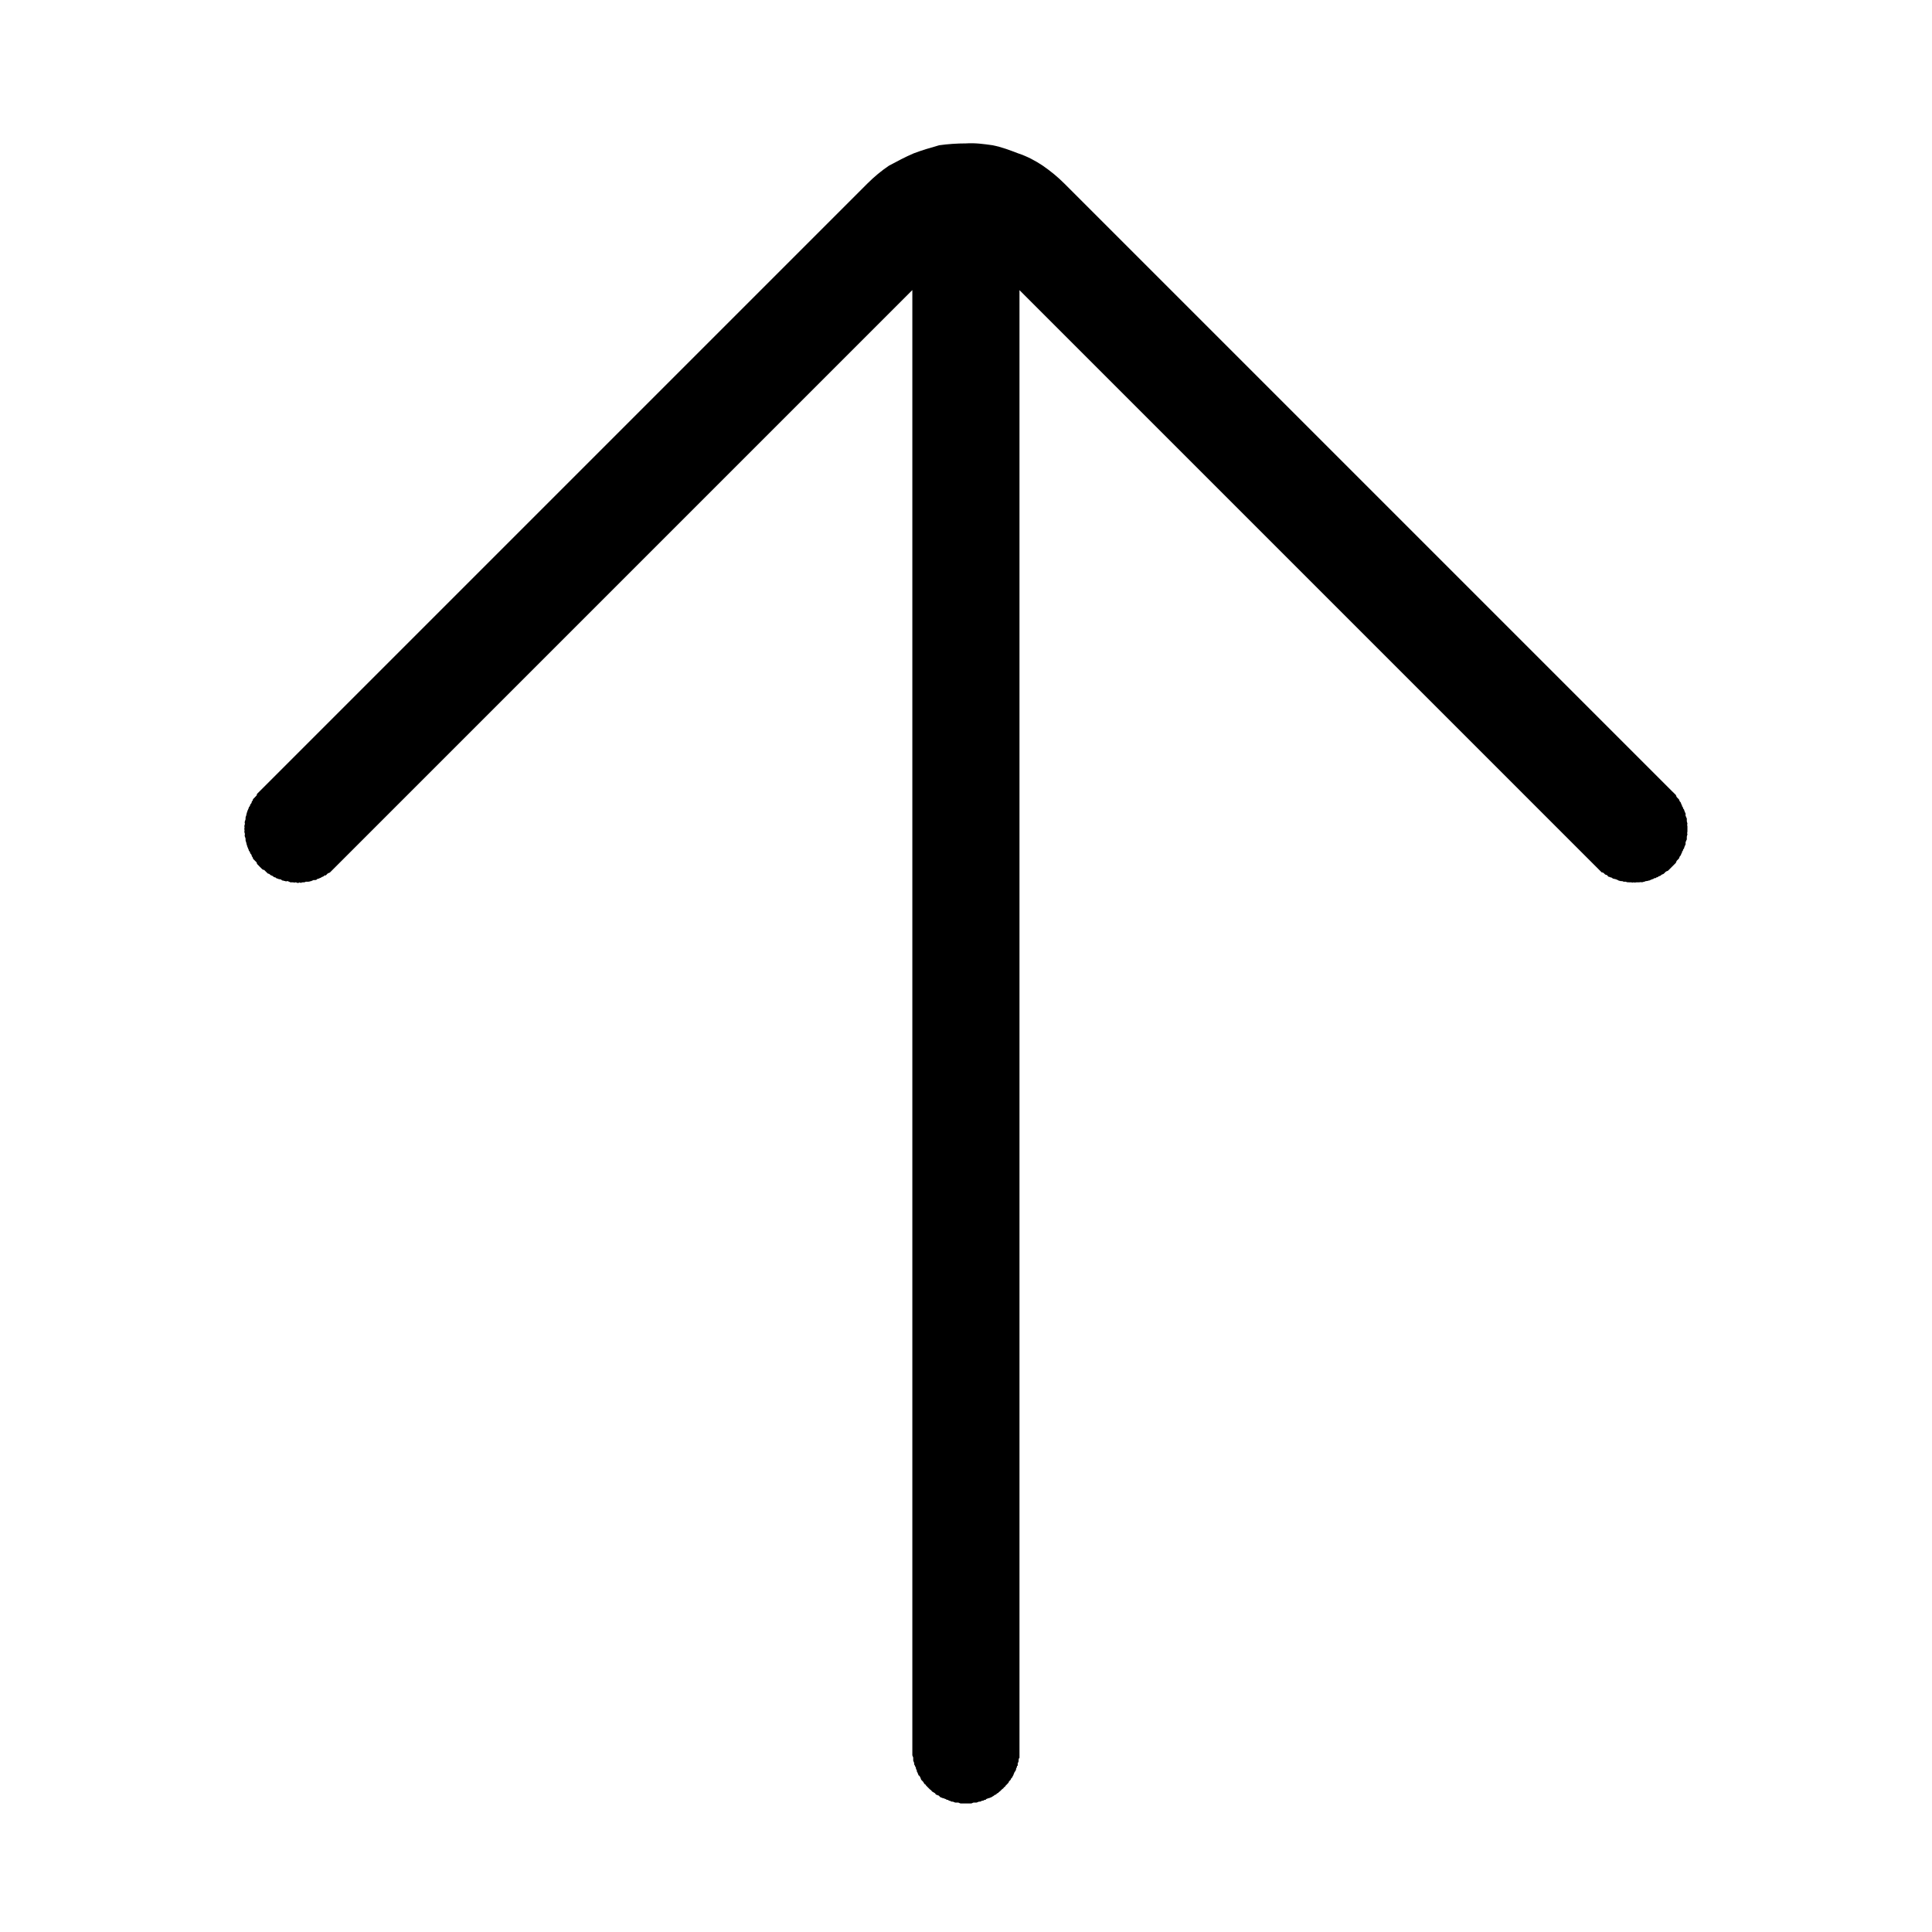 <svg xmlns="http://www.w3.org/2000/svg" xmlns:xlink="http://www.w3.org/1999/xlink" width="22" height="22" viewBox="0 0 22 22" fill="none"><defs><rect id="path_0" x="0" y="0" width="22" height="22" /></defs><g opacity="1" transform="translate(0 0)  rotate(0 11 11)"><mask id="bg-mask-0" fill="white"><use xlink:href="#path_0"></use></mask><g mask="url(#bg-mask-0)" ><path id="并集" fill-rule="evenodd" style="fill:#000000" transform="translate(2.782 1.631)  rotate(0 8.217 9.452)" opacity="1" d="M8.827 1.673L15.394 8.24L15.415 8.261L15.436 8.282L15.457 8.303C15.472 8.303 15.479 8.31 15.486 8.317C15.493 8.325 15.5 8.332 15.514 8.332L15.535 8.353C15.549 8.353 15.556 8.36 15.556 8.36C15.57 8.36 15.578 8.367 15.585 8.374C15.599 8.374 15.606 8.381 15.62 8.381C15.627 8.388 15.641 8.388 15.648 8.395C15.655 8.402 15.662 8.395 15.669 8.402C15.684 8.402 15.698 8.402 15.705 8.409L15.733 8.409C15.74 8.416 15.754 8.416 15.768 8.416L15.797 8.416C15.801 8.421 15.806 8.42 15.812 8.418C15.815 8.417 15.82 8.416 15.825 8.416C15.829 8.421 15.834 8.42 15.84 8.418C15.844 8.417 15.848 8.416 15.853 8.416L15.882 8.416C15.887 8.416 15.891 8.415 15.895 8.415C15.901 8.413 15.905 8.412 15.91 8.416C15.924 8.416 15.931 8.409 15.945 8.409C15.952 8.402 15.966 8.402 15.966 8.402C15.981 8.402 15.988 8.395 16.002 8.395C16.009 8.388 16.023 8.388 16.03 8.381C16.044 8.381 16.051 8.374 16.058 8.367C16.066 8.374 16.073 8.367 16.08 8.36C16.094 8.36 16.101 8.353 16.108 8.346C16.122 8.346 16.129 8.339 16.136 8.332C16.143 8.325 16.157 8.325 16.165 8.317L16.186 8.296C16.193 8.289 16.207 8.289 16.214 8.282L16.235 8.261L16.256 8.24L16.299 8.197C16.306 8.19 16.306 8.176 16.313 8.169L16.334 8.148C16.341 8.141 16.341 8.127 16.348 8.119C16.355 8.112 16.362 8.105 16.362 8.091C16.369 8.084 16.377 8.077 16.369 8.07C16.377 8.063 16.384 8.056 16.384 8.042C16.391 8.035 16.398 8.028 16.398 8.013C16.405 8.006 16.405 7.992 16.412 7.985L16.412 7.957C16.419 7.95 16.419 7.936 16.426 7.929L16.426 7.9C16.426 7.886 16.433 7.879 16.433 7.865C16.429 7.861 16.43 7.856 16.431 7.85C16.432 7.846 16.433 7.842 16.433 7.837L16.433 7.78C16.433 7.775 16.432 7.77 16.431 7.767C16.43 7.761 16.429 7.756 16.433 7.752C16.433 7.738 16.426 7.731 16.426 7.716L16.426 7.688C16.419 7.681 16.419 7.667 16.412 7.66L16.412 7.632C16.405 7.624 16.405 7.61 16.398 7.603C16.398 7.589 16.391 7.582 16.384 7.575C16.384 7.561 16.377 7.554 16.369 7.547C16.377 7.54 16.369 7.533 16.362 7.526C16.362 7.511 16.355 7.504 16.348 7.497C16.341 7.49 16.341 7.476 16.334 7.469L16.313 7.448C16.306 7.441 16.306 7.426 16.299 7.419L16.256 7.377L9.341 0.462C9.263 0.384 9.185 0.32 9.093 0.256C9.009 0.2 8.917 0.15 8.811 0.115C8.719 0.08 8.627 0.044 8.521 0.023C8.422 0.009 8.323 -0.005 8.217 0.002C8.118 0.002 8.012 0.009 7.913 0.023C7.814 0.051 7.715 0.08 7.623 0.115C7.524 0.157 7.432 0.207 7.34 0.256C7.255 0.313 7.17 0.384 7.092 0.462L0.156 7.398C0.148 7.405 0.141 7.412 0.141 7.426C0.134 7.434 0.127 7.441 0.12 7.448L0.099 7.469C0.099 7.483 0.092 7.49 0.085 7.497C0.085 7.497 0.085 7.511 0.078 7.518C0.071 7.526 0.064 7.533 0.064 7.547C0.057 7.554 0.049 7.561 0.049 7.575C0.042 7.582 0.042 7.596 0.035 7.603C0.035 7.617 0.028 7.624 0.028 7.624C0.028 7.639 0.021 7.646 0.021 7.66C0.014 7.667 0.014 7.681 0.014 7.695C0.014 7.695 0.014 7.709 0.007 7.716C0.007 7.722 0.006 7.726 0.005 7.73C0.004 7.736 0.003 7.74 0.007 7.745C0.007 7.752 0.005 7.757 0.004 7.762C0.002 7.768 0 7.773 0 7.78C0.004 7.784 0.003 7.789 0.002 7.795C0.001 7.799 0 7.803 0 7.808C0 7.814 0.001 7.818 0.002 7.822C0.003 7.828 0.004 7.832 0 7.837C0 7.844 0.002 7.849 0.004 7.854C0.005 7.86 0.007 7.865 0.007 7.872C0.003 7.876 0.004 7.881 0.005 7.887C0.006 7.89 0.007 7.895 0.007 7.9C0.014 7.907 0.014 7.921 0.014 7.921C0.014 7.936 0.014 7.95 0.021 7.957C0.021 7.971 0.028 7.978 0.028 7.992C0.028 7.992 0.035 7.999 0.035 8.013C0.042 8.02 0.042 8.035 0.049 8.042C0.049 8.056 0.057 8.063 0.064 8.07C0.064 8.084 0.071 8.091 0.078 8.098C0.085 8.105 0.085 8.119 0.085 8.119C0.092 8.127 0.099 8.134 0.099 8.148L0.12 8.169C0.127 8.176 0.134 8.183 0.141 8.19C0.141 8.204 0.148 8.211 0.156 8.218L0.177 8.24L0.198 8.261C0.205 8.268 0.212 8.275 0.226 8.275L0.247 8.296L0.269 8.317C0.283 8.317 0.29 8.325 0.297 8.332C0.304 8.339 0.318 8.339 0.325 8.346C0.332 8.353 0.339 8.36 0.354 8.36C0.361 8.367 0.368 8.374 0.382 8.374C0.389 8.381 0.403 8.381 0.403 8.381C0.417 8.381 0.424 8.388 0.431 8.395C0.445 8.395 0.453 8.402 0.467 8.402C0.471 8.407 0.475 8.406 0.481 8.404C0.485 8.403 0.49 8.402 0.495 8.402C0.502 8.409 0.516 8.409 0.523 8.416L0.552 8.416C0.557 8.416 0.561 8.417 0.565 8.418C0.571 8.42 0.575 8.421 0.58 8.416C0.587 8.416 0.592 8.418 0.598 8.42C0.603 8.422 0.608 8.424 0.615 8.424C0.622 8.416 0.636 8.416 0.643 8.424C0.651 8.416 0.665 8.416 0.679 8.416C0.679 8.416 0.693 8.416 0.7 8.409L0.728 8.409C0.735 8.409 0.741 8.408 0.746 8.406C0.751 8.404 0.757 8.402 0.764 8.402C0.771 8.395 0.785 8.395 0.792 8.388C0.796 8.393 0.801 8.392 0.807 8.39C0.81 8.389 0.815 8.388 0.82 8.388C0.827 8.381 0.834 8.374 0.849 8.374C0.856 8.367 0.87 8.367 0.877 8.36C0.884 8.353 0.898 8.353 0.905 8.346C0.912 8.339 0.919 8.332 0.926 8.339L0.948 8.317C0.955 8.31 0.969 8.31 0.976 8.303L7.607 1.672L7.607 18.355C7.607 18.365 7.617 18.375 7.617 18.385L7.617 18.415C7.617 18.425 7.627 18.435 7.627 18.445C7.627 18.455 7.627 18.465 7.637 18.475C7.637 18.475 7.637 18.485 7.647 18.495C7.647 18.505 7.647 18.515 7.657 18.525C7.657 18.535 7.657 18.545 7.667 18.555C7.667 18.565 7.677 18.575 7.677 18.585C7.687 18.585 7.687 18.595 7.697 18.605C7.697 18.615 7.707 18.625 7.707 18.635L7.727 18.655C7.737 18.665 7.737 18.675 7.747 18.685C7.757 18.685 7.757 18.695 7.767 18.705L7.807 18.745C7.817 18.755 7.827 18.755 7.827 18.765C7.837 18.775 7.847 18.775 7.857 18.785C7.867 18.785 7.867 18.795 7.877 18.805C7.887 18.805 7.897 18.815 7.907 18.815L7.927 18.835C7.937 18.835 7.947 18.845 7.957 18.845C7.967 18.845 7.977 18.855 7.987 18.855C7.997 18.865 8.007 18.865 8.017 18.865C8.017 18.875 8.027 18.875 8.037 18.875C8.047 18.885 8.057 18.885 8.067 18.885C8.077 18.885 8.087 18.895 8.097 18.895L8.127 18.895C8.137 18.895 8.147 18.905 8.157 18.905L8.277 18.905C8.287 18.905 8.297 18.895 8.307 18.895L8.337 18.895C8.347 18.895 8.357 18.885 8.367 18.885C8.377 18.885 8.387 18.885 8.397 18.875C8.407 18.875 8.417 18.875 8.427 18.865C8.437 18.865 8.447 18.865 8.447 18.855C8.457 18.855 8.467 18.845 8.477 18.845C8.487 18.845 8.497 18.835 8.507 18.835C8.517 18.825 8.527 18.825 8.537 18.815C8.537 18.815 8.547 18.805 8.557 18.805C8.567 18.795 8.577 18.785 8.587 18.785C8.587 18.775 8.597 18.775 8.607 18.765L8.627 18.745C8.637 18.735 8.647 18.735 8.647 18.725C8.657 18.715 8.667 18.715 8.667 18.705L8.687 18.685C8.697 18.675 8.707 18.665 8.707 18.655L8.727 18.635C8.727 18.625 8.737 18.615 8.747 18.605C8.747 18.595 8.757 18.585 8.757 18.585C8.757 18.575 8.767 18.565 8.767 18.555C8.777 18.545 8.777 18.535 8.787 18.525C8.787 18.515 8.787 18.505 8.797 18.495C8.797 18.485 8.797 18.475 8.807 18.475L8.807 18.445C8.817 18.435 8.817 18.425 8.817 18.415C8.817 18.405 8.817 18.395 8.827 18.385L8.827 1.673Z " /></g></g></svg>